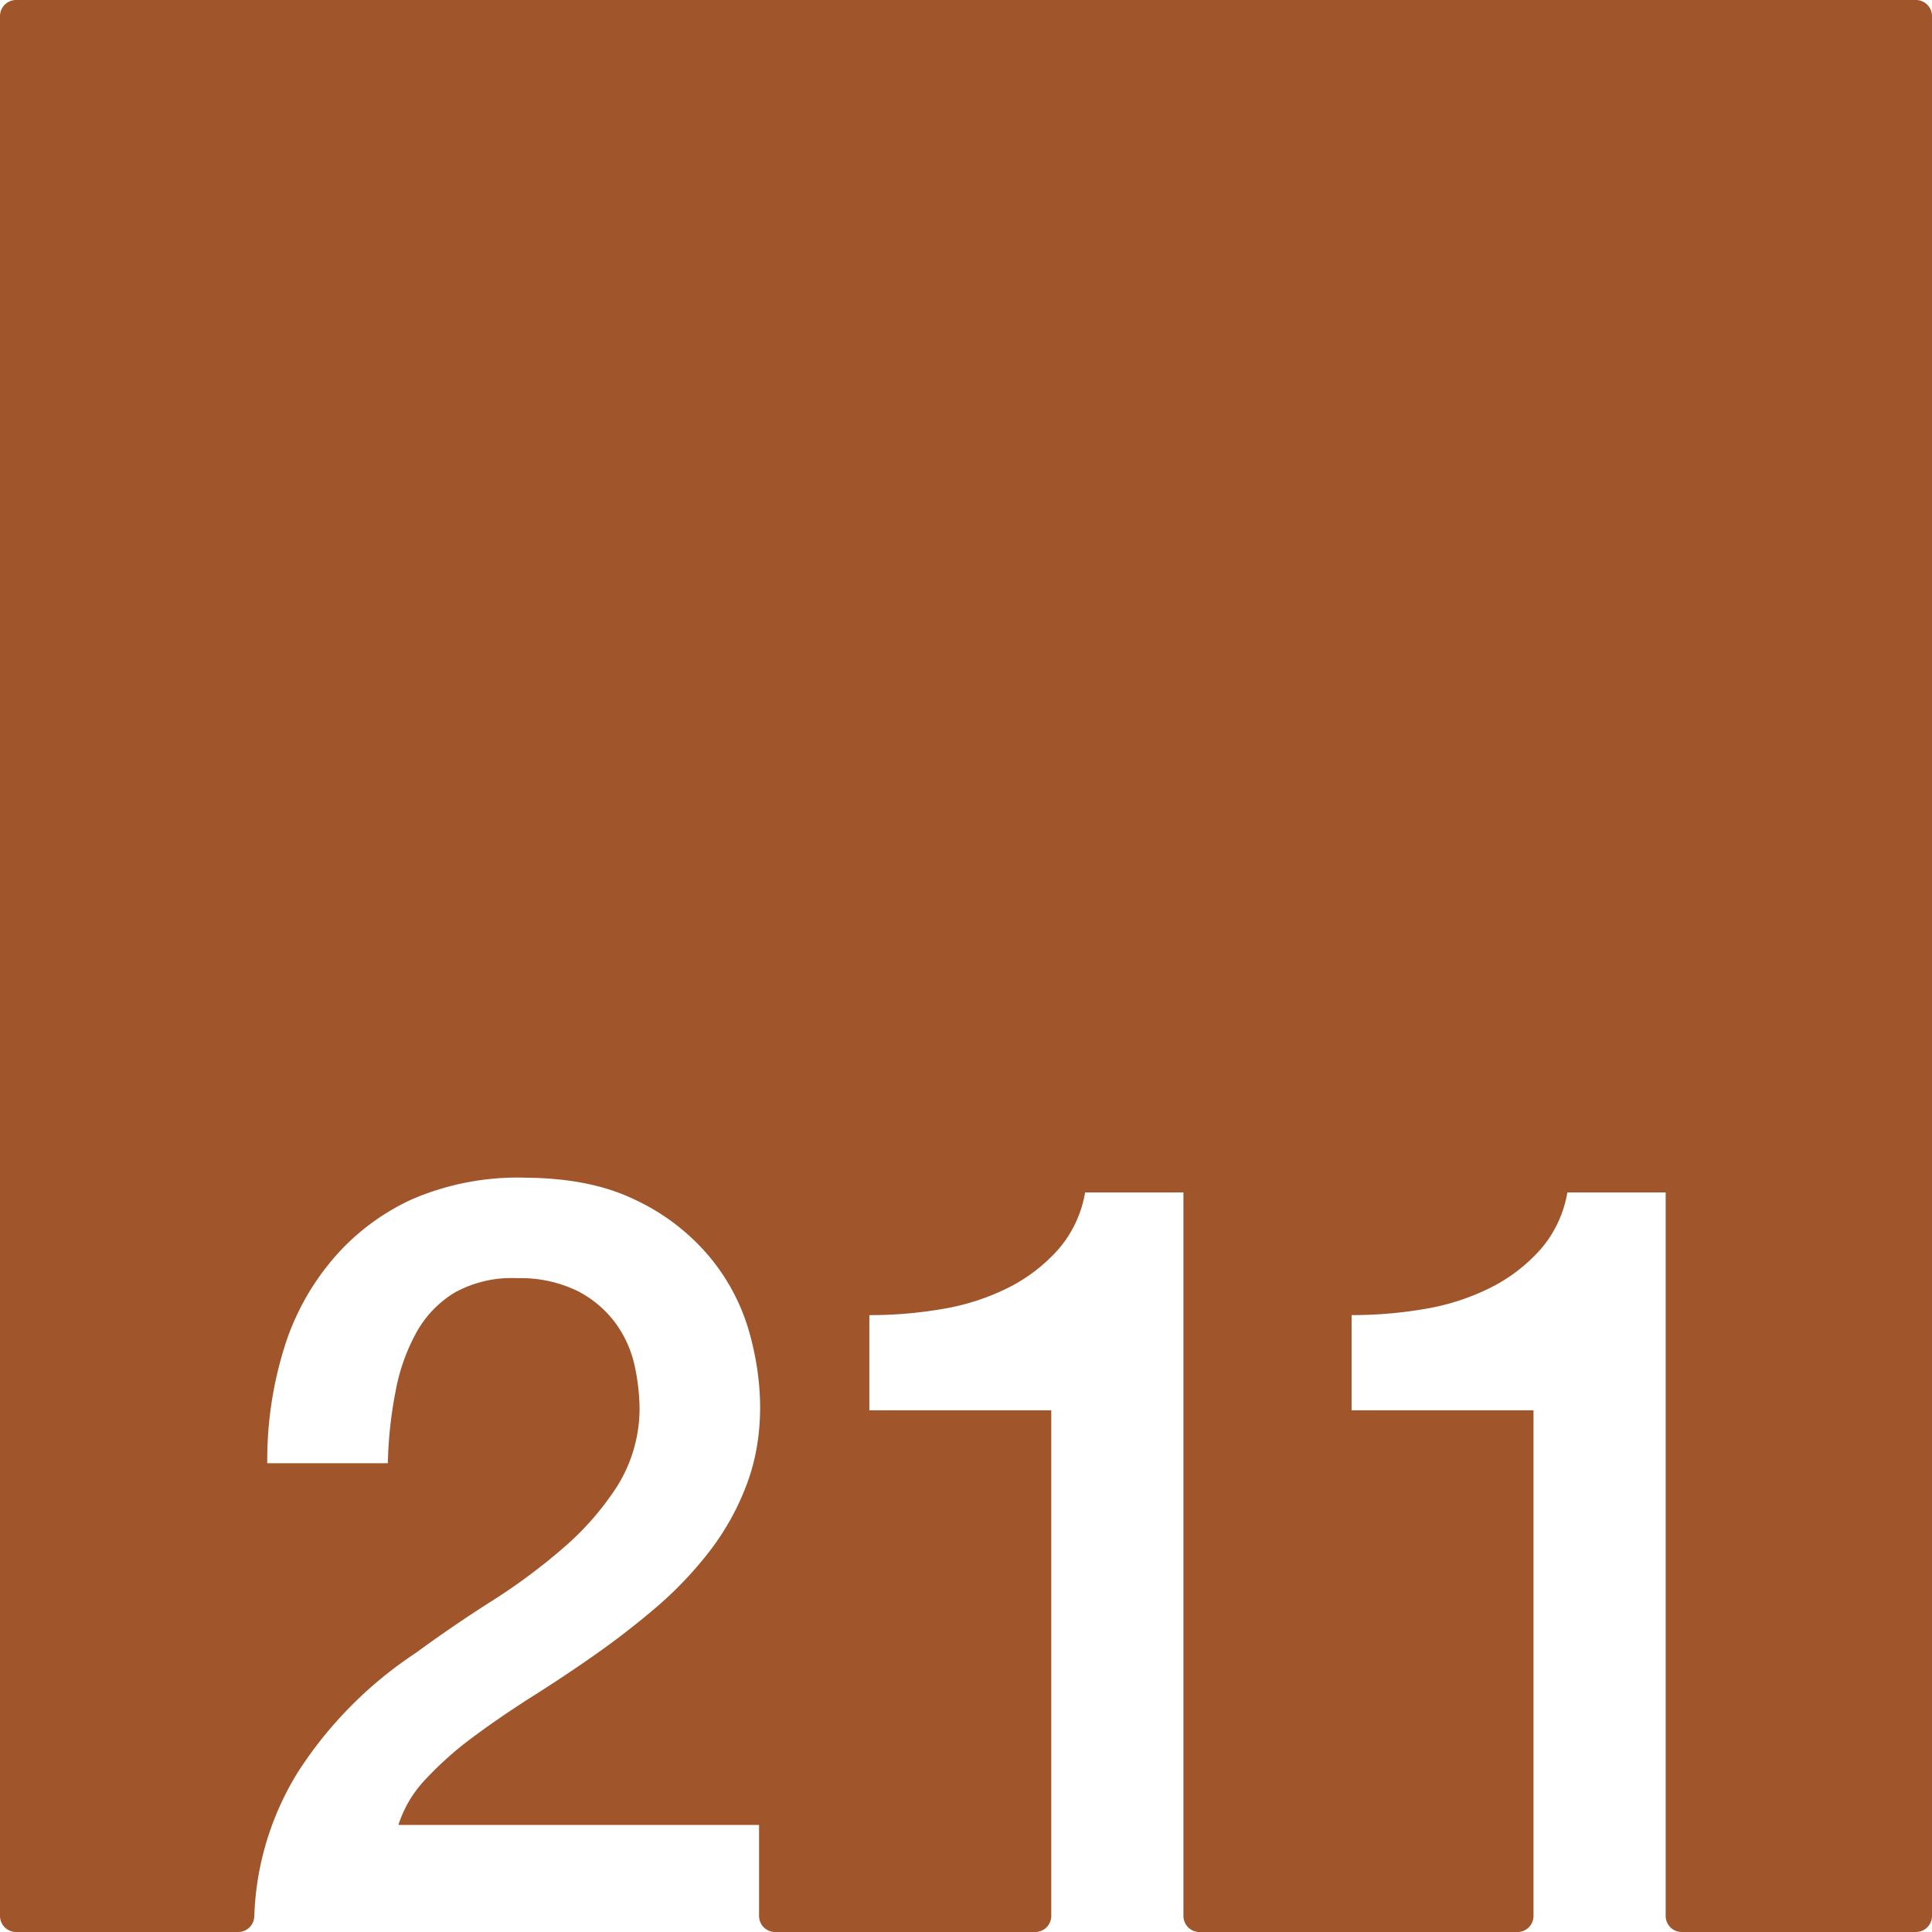 <svg xmlns="http://www.w3.org/2000/svg" width="120.001mm" height="120.001mm" viewBox="0 0 340.16 340.16">
  <g id="Zimmernummer">
      <g id="Z-03-211-R">
        <path fill="#A0552B" stroke="none" d="M0,2.835v334.49a2.835,2.835,0,0,0,2.835,2.835h39.1a2.834,2.834,0,0,0,2.832-2.715c.038-.9.083-1.8.127-2.293A51.291,51.291,0,0,1,52.456,312a71.507,71.507,0,0,1,20.86-21.049q6.328-4.651,13.219-9.031a104.384,104.384,0,0,0,12.661-9.4,50.207,50.207,0,0,0,9.5-10.89,25.936,25.936,0,0,0,3.91-13.5,37.025,37.025,0,0,0-.84-7.55,20.017,20.017,0,0,0-3.26-7.44,19.276,19.276,0,0,0-6.7-5.78,22.946,22.946,0,0,0-10.672-2.316,20.8,20.8,0,0,0-11.028,2.506,18.854,18.854,0,0,0-6.7,6.89,34.094,34.094,0,0,0-3.72,10.33,74.226,74.226,0,0,0-1.4,12.85H47.056a66.466,66.466,0,0,1,2.89-20.01,44.187,44.187,0,0,1,8.66-15.92,40.258,40.258,0,0,1,13.919-10.529,47.034,47.034,0,0,1,20.2-3.806c6.521.073,13.219,1.016,19.131,3.905a38.111,38.111,0,0,1,12.94,9.87,36.1,36.1,0,0,1,6.989,12.94c2.6,8.883,2.979,18.714-.379,27.46a45.357,45.357,0,0,1-6.51,11.64,66.658,66.658,0,0,1-9.31,9.781q-5.22,4.468-10.8,8.379t-11.179,7.44q-5.58,3.54-10.33,7.08a60.385,60.385,0,0,0-8.29,7.36,20.812,20.812,0,0,0-4.84,8.1h63.5v16.02a2.834,2.834,0,0,0,2.834,2.835h45.776a2.835,2.835,0,0,0,2.835-2.835v-89.02h-32.03v-16.76a75.283,75.283,0,0,0,13.03-1.11,40.91,40.91,0,0,0,11.46-3.73,29.425,29.425,0,0,0,8.75-6.7,20.553,20.553,0,0,0,4.75-10.06h17.31v127.38a2.835,2.835,0,0,0,2.835,2.835h55.971A2.834,2.834,0,0,0,270,337.325v-89.02h-32.03v-16.76a75.283,75.283,0,0,0,13.03-1.11,40.91,40.91,0,0,0,11.46-3.73,29.425,29.425,0,0,0,8.75-6.7,20.553,20.553,0,0,0,4.75-10.06h17.31v127.38a2.835,2.835,0,0,0,2.835,2.835h41.219a2.835,2.835,0,0,0,2.835-2.835V2.835A2.835,2.835,0,0,0,337.325,0H2.835A2.835,2.835,0,0,0,0,2.835Z"/>
      </g>
    </g>
</svg>
